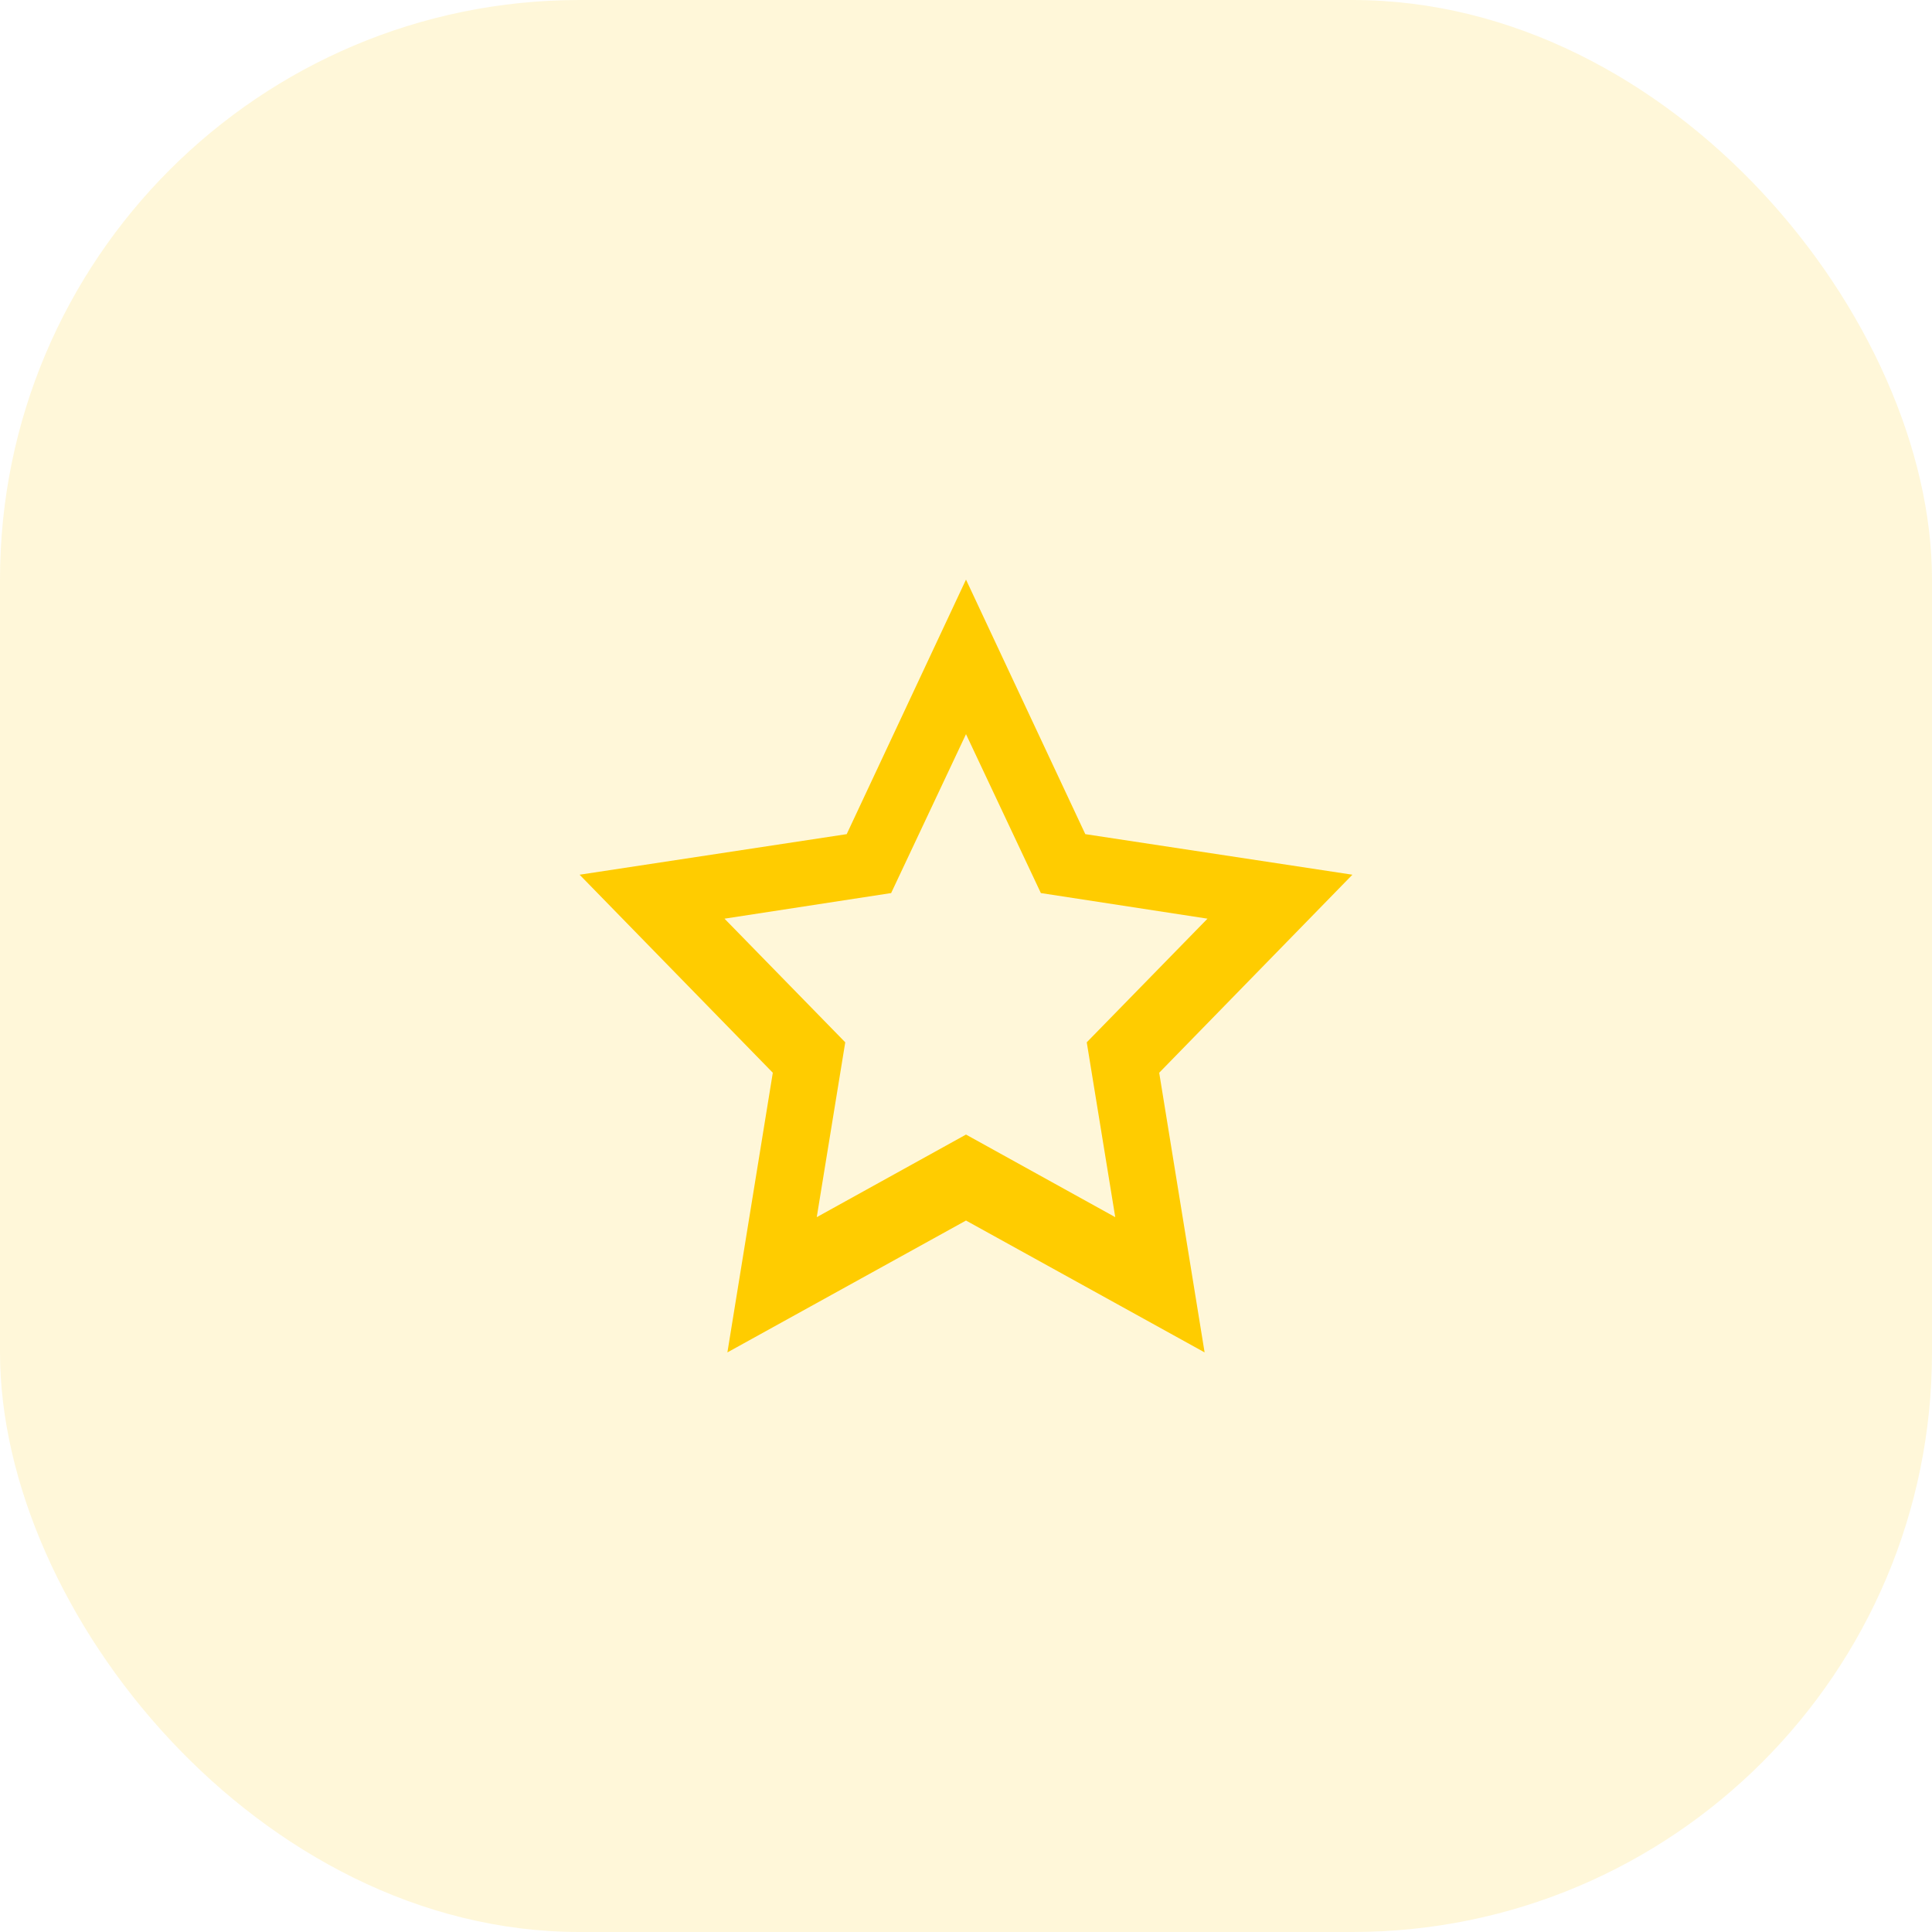 <svg width="40" height="40" viewBox="0 0 40 40" fill="none" xmlns="http://www.w3.org/2000/svg">
<rect width="40" height="40" rx="12" fill="#FFCC00" fill-opacity="0.15"/>
<path fill-rule="evenodd" clip-rule="evenodd" d="M28 18.11L22.47 17.27L20 12L17.53 17.27L12 18.11L16 22.21L15.06 28L20 25.27L24.94 28L24 22.21L28 18.11ZM16.91 25.2L17.5 21.58L15 19.02L18.45 18.49L20 15.2L21.55 18.49L25 19.02L22.5 21.58L23.09 25.2L20 23.49L16.91 25.2Z" fill="#FFCC00"/>
</svg>
